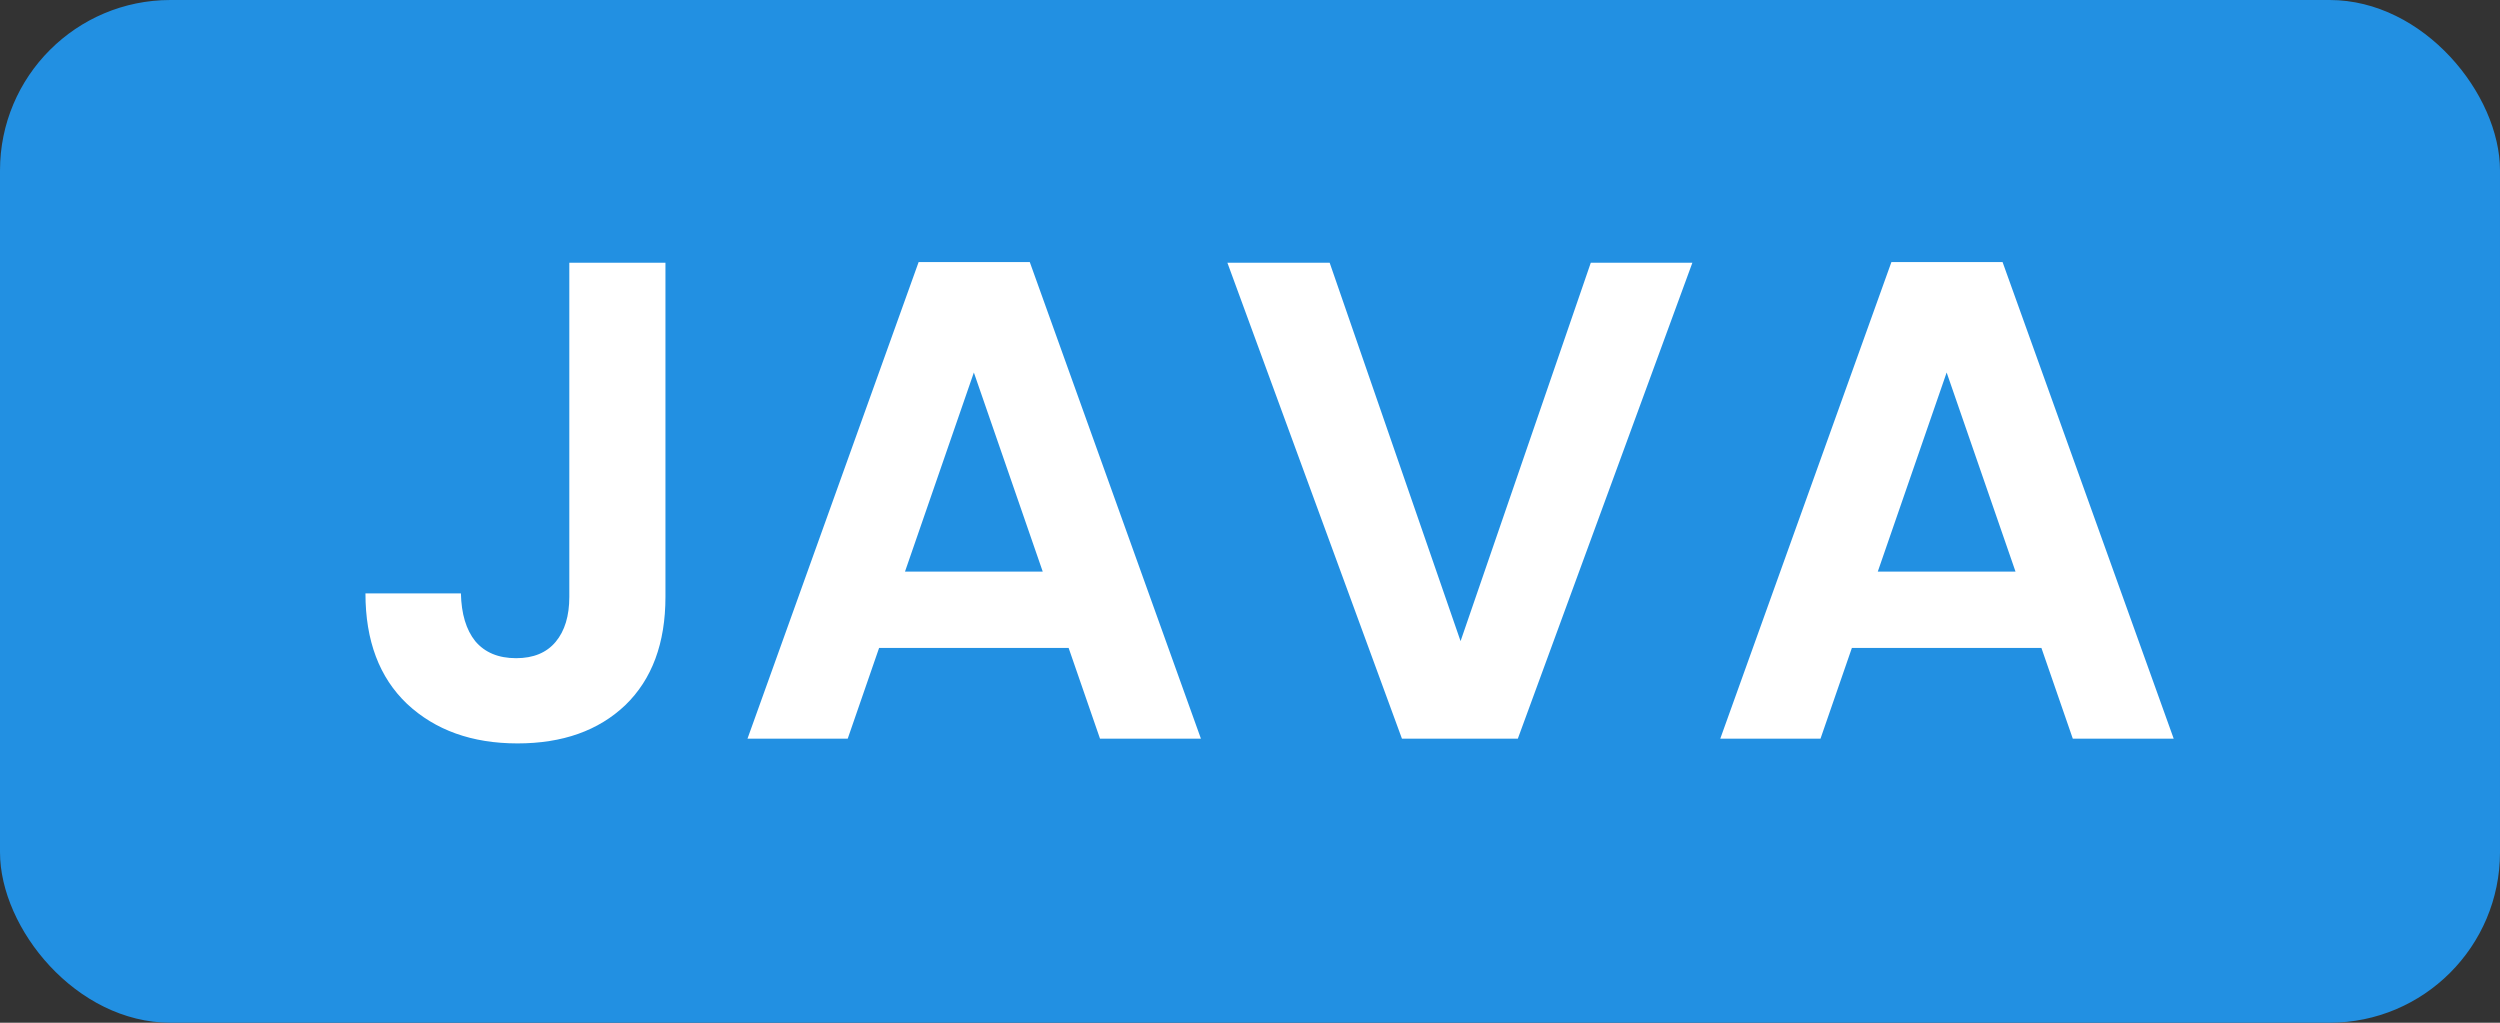<svg width="44" height="18" viewBox="0 0 44 18" fill="none" xmlns="http://www.w3.org/2000/svg">
<rect x="0" y="0" width="44" height="18" fill="#333333" stroke="none"/>
<rect width="44" height="18" rx="3" fill="#2290E2"/>
<path d="M11.712 4.624V10.504C11.712 11.32 11.476 11.956 11.004 12.412C10.532 12.86 9.9 13.084 9.108 13.084C8.308 13.084 7.66 12.852 7.164 12.388C6.676 11.924 6.432 11.276 6.432 10.444H8.112C8.12 10.804 8.204 11.084 8.364 11.284C8.532 11.484 8.772 11.584 9.084 11.584C9.388 11.584 9.62 11.488 9.78 11.296C9.94 11.104 10.02 10.84 10.02 10.504V4.624H11.712ZM18.808 11.404H15.472L14.92 13H13.156L16.168 4.612H18.124L21.136 13H19.36L18.808 11.404ZM18.352 10.06L17.14 6.556L15.928 10.06H18.352ZM29.786 4.624L26.714 13H24.674L21.602 4.624H23.402L25.706 11.284L27.998 4.624H29.786ZM35.929 11.404H32.593L32.041 13H30.277L33.289 4.612H35.245L38.257 13H36.481L35.929 11.404ZM35.473 10.06L34.261 6.556L33.049 10.06H35.473Z" fill="white"/>
</svg>

